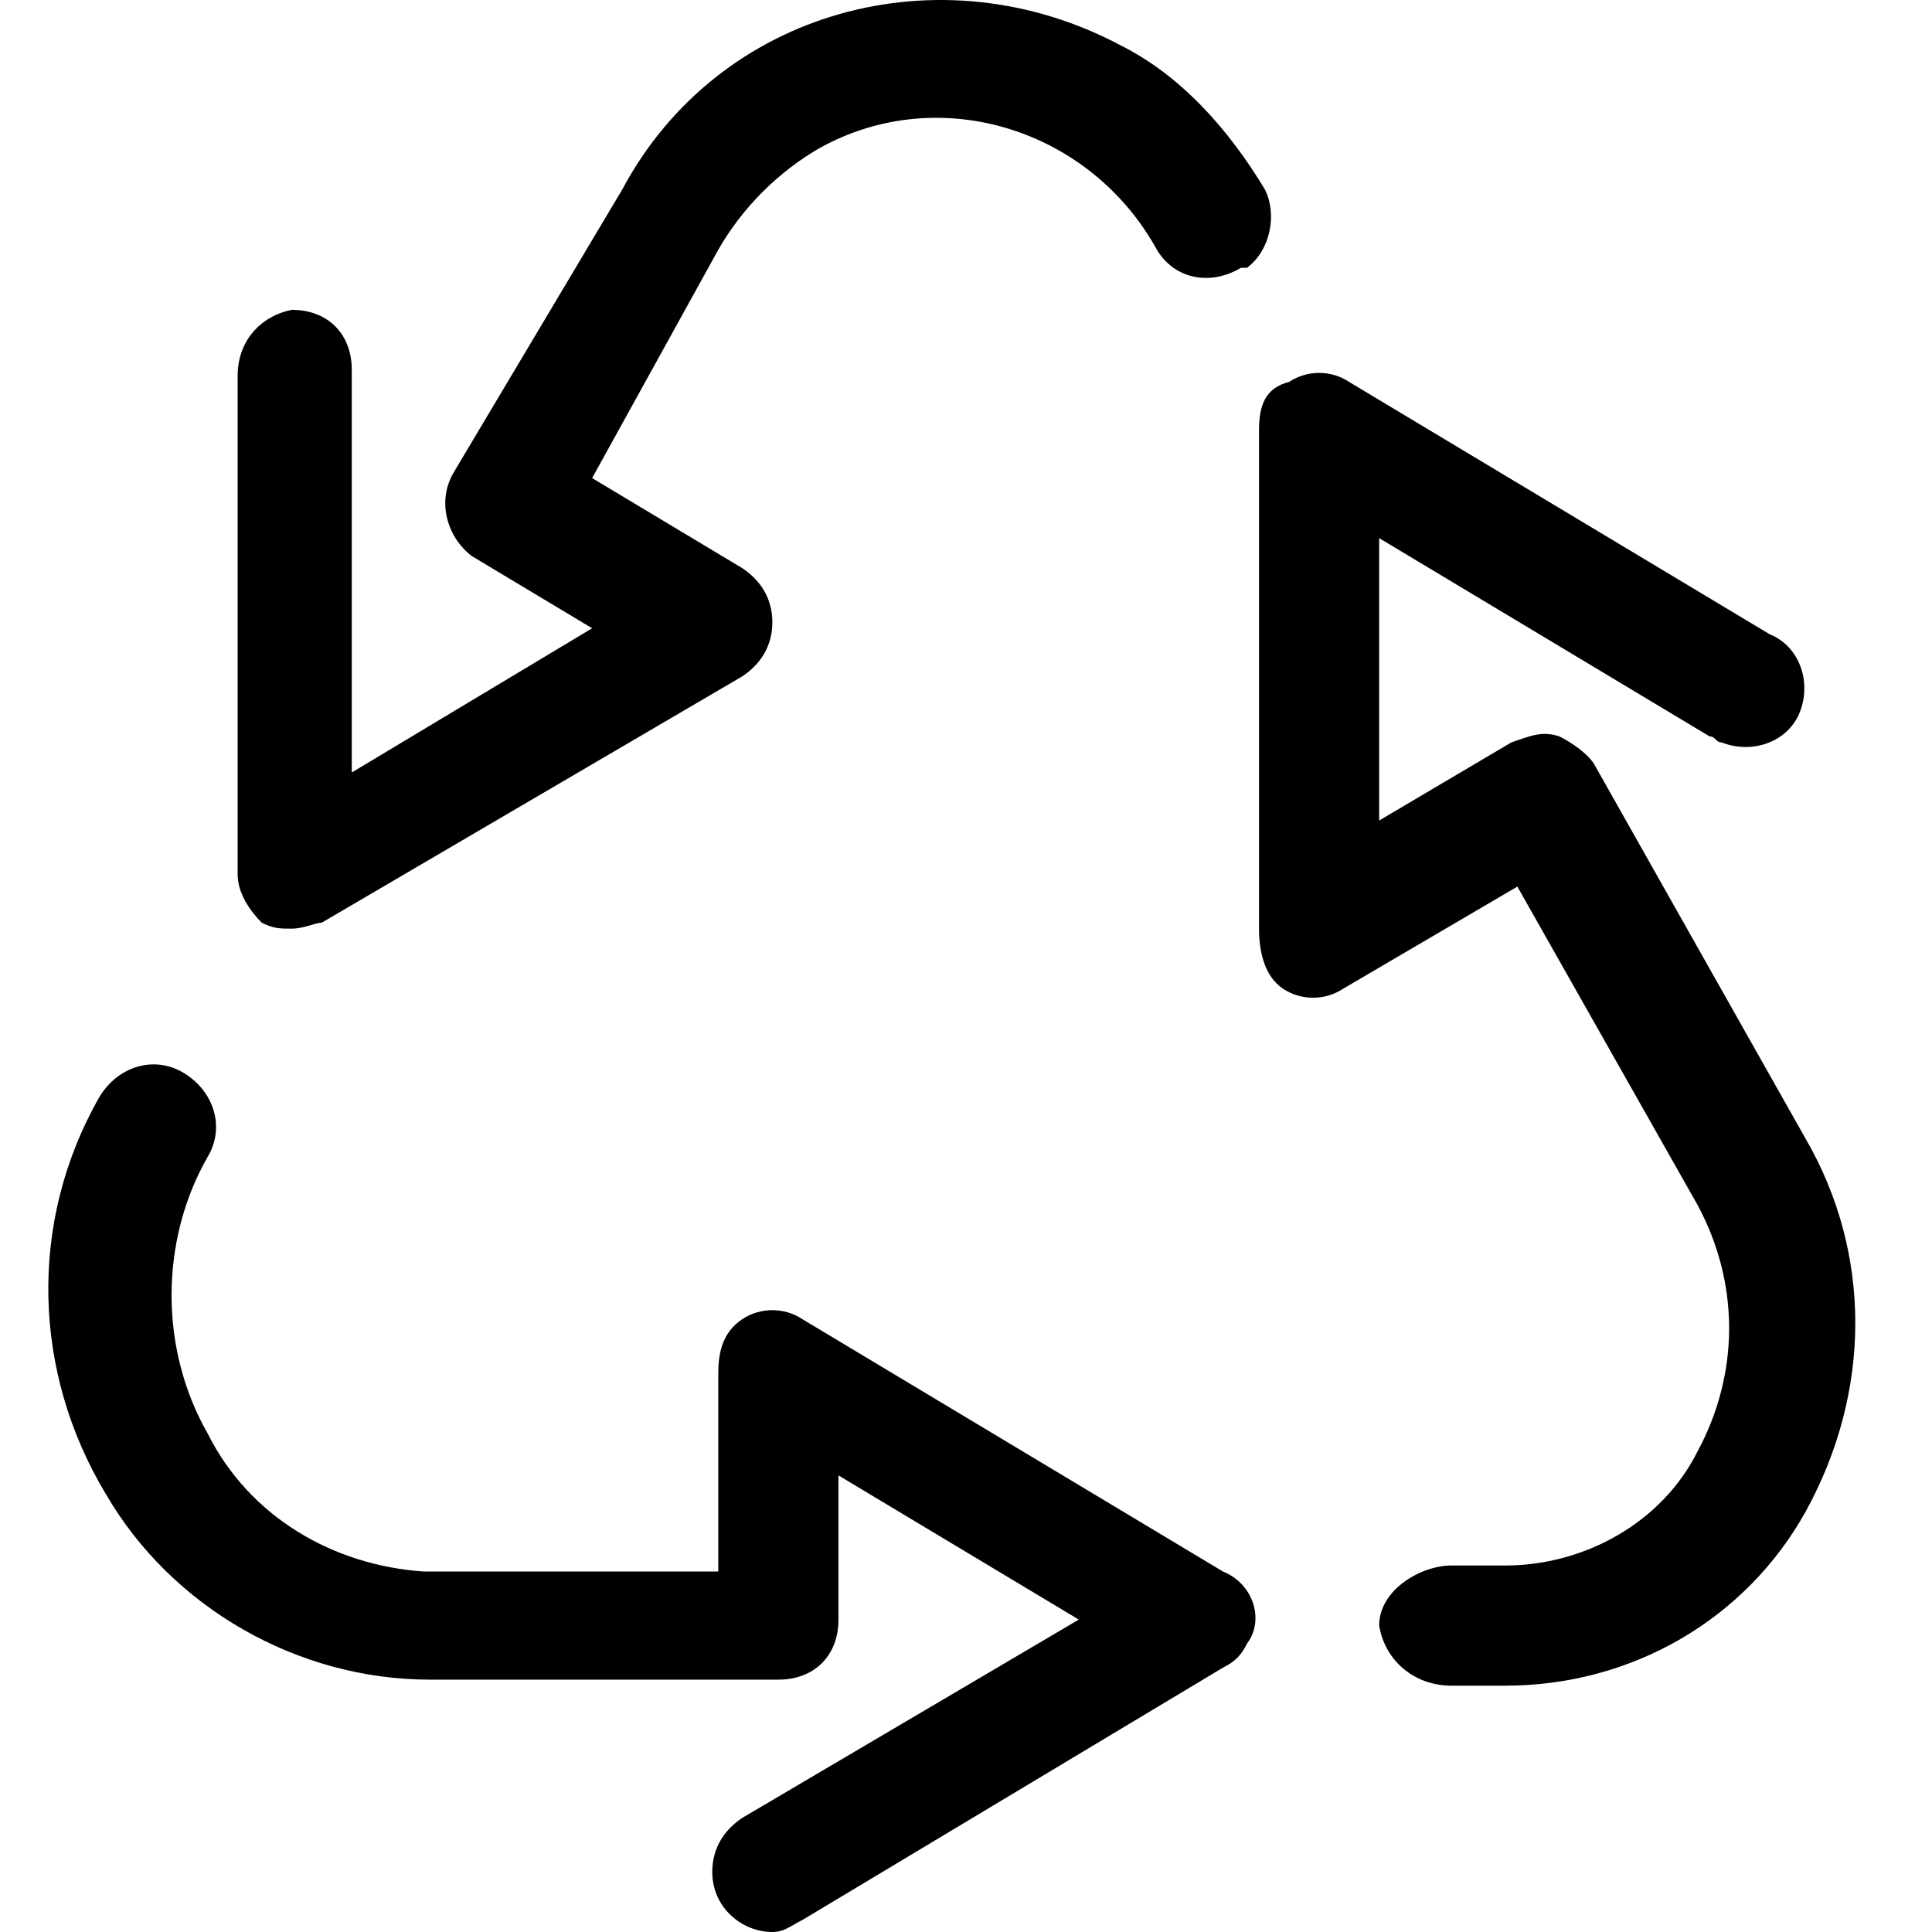 <svg width="1em" height="1em" viewBox="0 0 57 60" fill="none" xmlns="http://www.w3.org/2000/svg">
<path d="M6.627 28.654C7 28.84 7.186 28.84 7.56 28.84C7.933 28.84 8.306 28.654 8.493 28.654L21.553 21.004C22.113 20.631 22.486 20.071 22.486 19.325C22.486 18.578 22.113 18.018 21.553 17.645L16.889 14.847L20.807 7.756C21.553 6.45 22.673 5.331 23.979 4.584C27.711 2.532 32.375 4.025 34.428 7.756C34.988 8.689 36.107 8.876 37.04 8.316H37.227C37.973 7.756 38.16 6.637 37.786 5.89C36.667 4.025 35.174 2.345 33.308 1.412C27.711 -1.573 20.807 0.293 17.822 5.89L12.597 14.66C12.038 15.593 12.411 16.712 13.157 17.272L16.889 19.511L9.425 23.989V11.488C9.425 10.368 8.679 9.622 7.56 9.622C6.627 9.809 5.88 10.555 5.88 11.675V27.161C5.88 27.721 6.253 28.281 6.627 28.654Z" fill="currentColor"/>
<path d="M54.579 35.371L48.048 23.803C47.862 23.429 47.302 23.056 46.929 22.87C46.369 22.683 45.996 22.87 45.436 23.056L41.331 25.482V16.712L51.594 22.87C51.78 22.87 51.78 23.056 51.967 23.056C52.9 23.429 54.019 23.056 54.392 22.123C54.766 21.19 54.392 20.071 53.459 19.698L40.398 11.861C39.839 11.488 39.092 11.488 38.533 11.861C37.786 12.048 37.6 12.607 37.6 13.354V28.84C37.6 29.587 37.786 30.333 38.346 30.706C38.906 31.079 39.652 31.079 40.212 30.706L45.623 27.534L51.22 37.423C52.526 39.849 52.526 42.648 51.22 45.073C50.101 47.312 47.675 48.618 45.25 48.618H43.571C42.638 48.618 41.331 49.365 41.331 50.484C41.518 51.604 42.451 52.35 43.571 52.35H45.25C49.168 52.35 52.713 50.298 54.579 46.939C56.631 43.207 56.631 38.916 54.579 35.371Z" fill="currentColor"/>
<path d="M36.48 48.805L23.419 40.968C22.86 40.595 22.113 40.595 21.553 40.968C20.994 41.342 20.807 41.901 20.807 42.648V48.805H11.665C8.866 48.618 6.254 47.126 4.947 44.514C3.455 41.901 3.455 38.543 4.947 35.931C5.507 34.998 5.134 33.878 4.201 33.318C3.268 32.759 2.149 33.132 1.589 34.065C-0.65 37.983 -0.464 42.648 1.775 46.379C3.828 49.925 7.746 52.163 11.851 52.163H22.673C23.793 52.163 24.539 51.417 24.539 50.298V45.82L32.002 50.298L21.553 56.455C20.994 56.828 20.62 57.388 20.62 58.134C20.62 59.254 21.553 60 22.486 60C22.86 60 23.046 59.813 23.419 59.627L36.48 51.79C36.853 51.604 37.04 51.417 37.227 51.044C37.786 50.298 37.413 49.178 36.48 48.805Z" fill="currentColor"/>
</svg>
